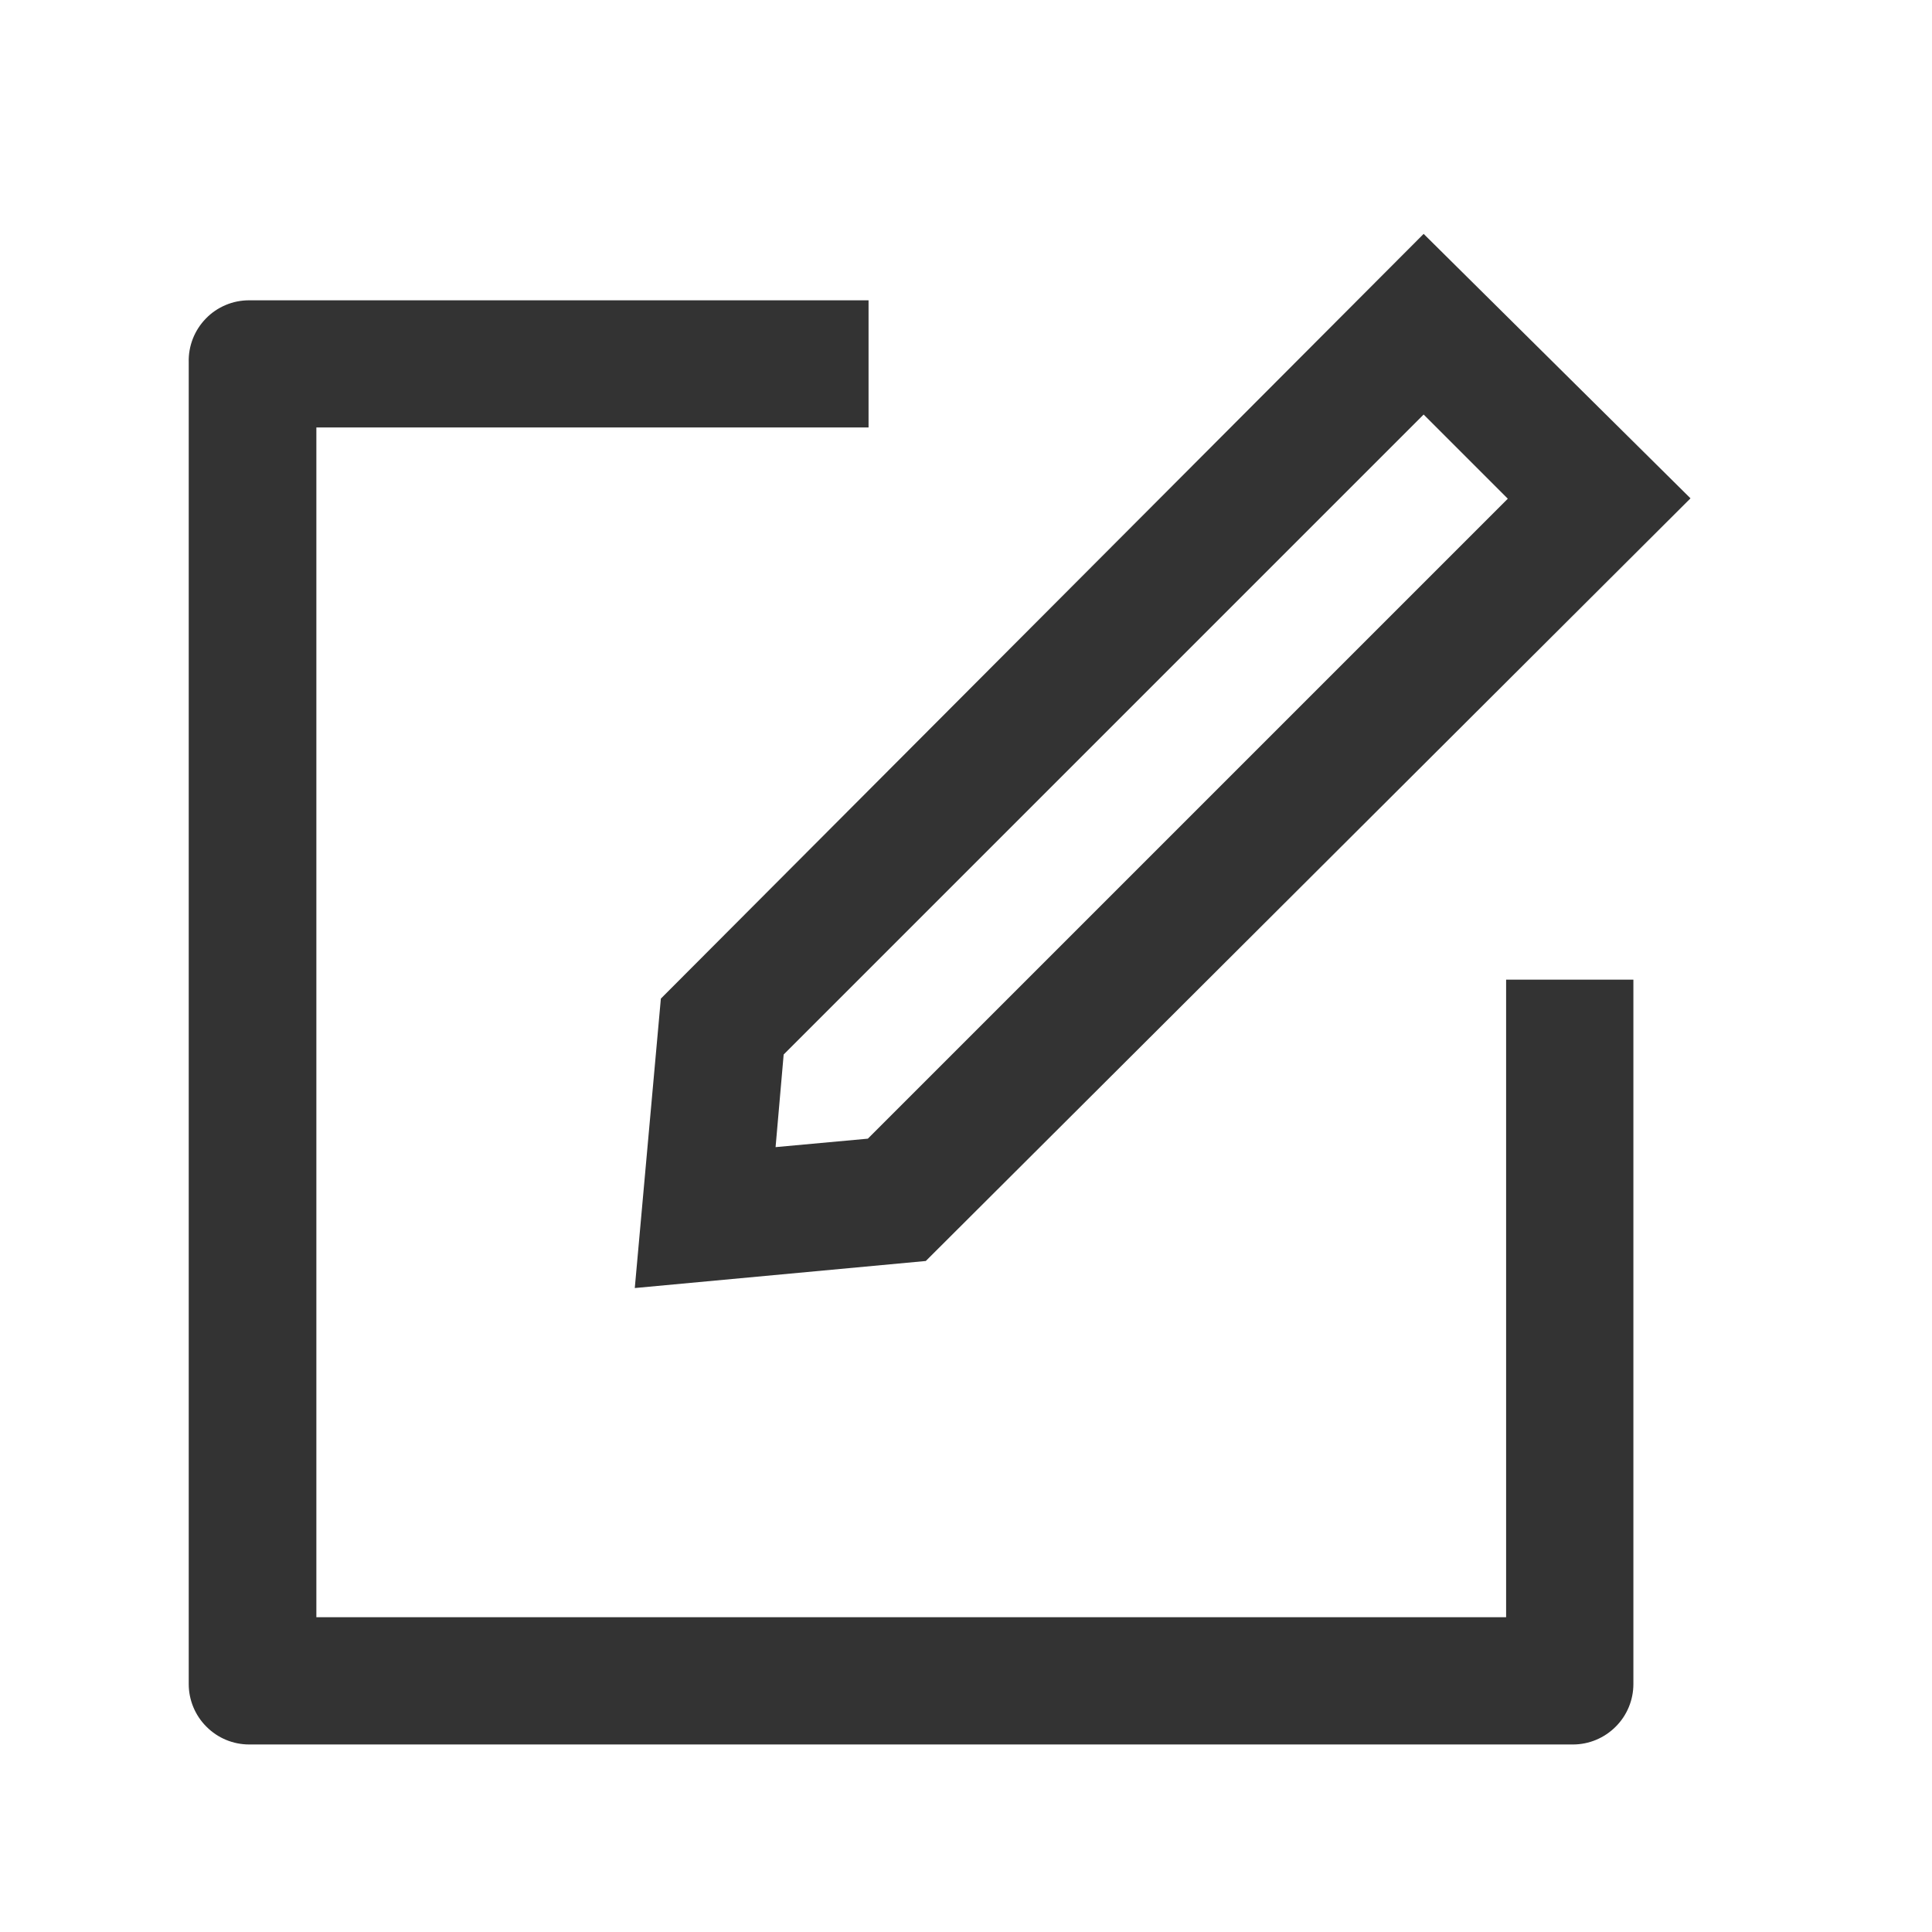 <svg width="16" height="16" viewBox="0 0 16 16" fill="none" xmlns="http://www.w3.org/2000/svg">
<path d="M5.257 10.667L7.667 10.443L14 4.127L11.79 1.937L5.473 8.27L5.257 10.667ZM6.49 8.733L11.79 3.433L12.487 4.13L7.187 9.43L6.423 9.5L6.49 8.733Z" fill="#333333"/>
<path d="M12.473 13.393H2.62V3.54H7.193V2.487H2.063C1.996 2.487 1.93 2.5 1.869 2.526C1.807 2.552 1.751 2.59 1.705 2.638C1.658 2.686 1.622 2.742 1.597 2.805C1.573 2.867 1.561 2.933 1.563 3V13.947C1.563 14.079 1.616 14.207 1.71 14.3C1.803 14.394 1.931 14.447 2.063 14.447H13.027C13.159 14.447 13.286 14.394 13.38 14.3C13.474 14.207 13.527 14.079 13.527 13.947V8.113H12.473V13.393Z" fill="#333333"/>
</svg>
